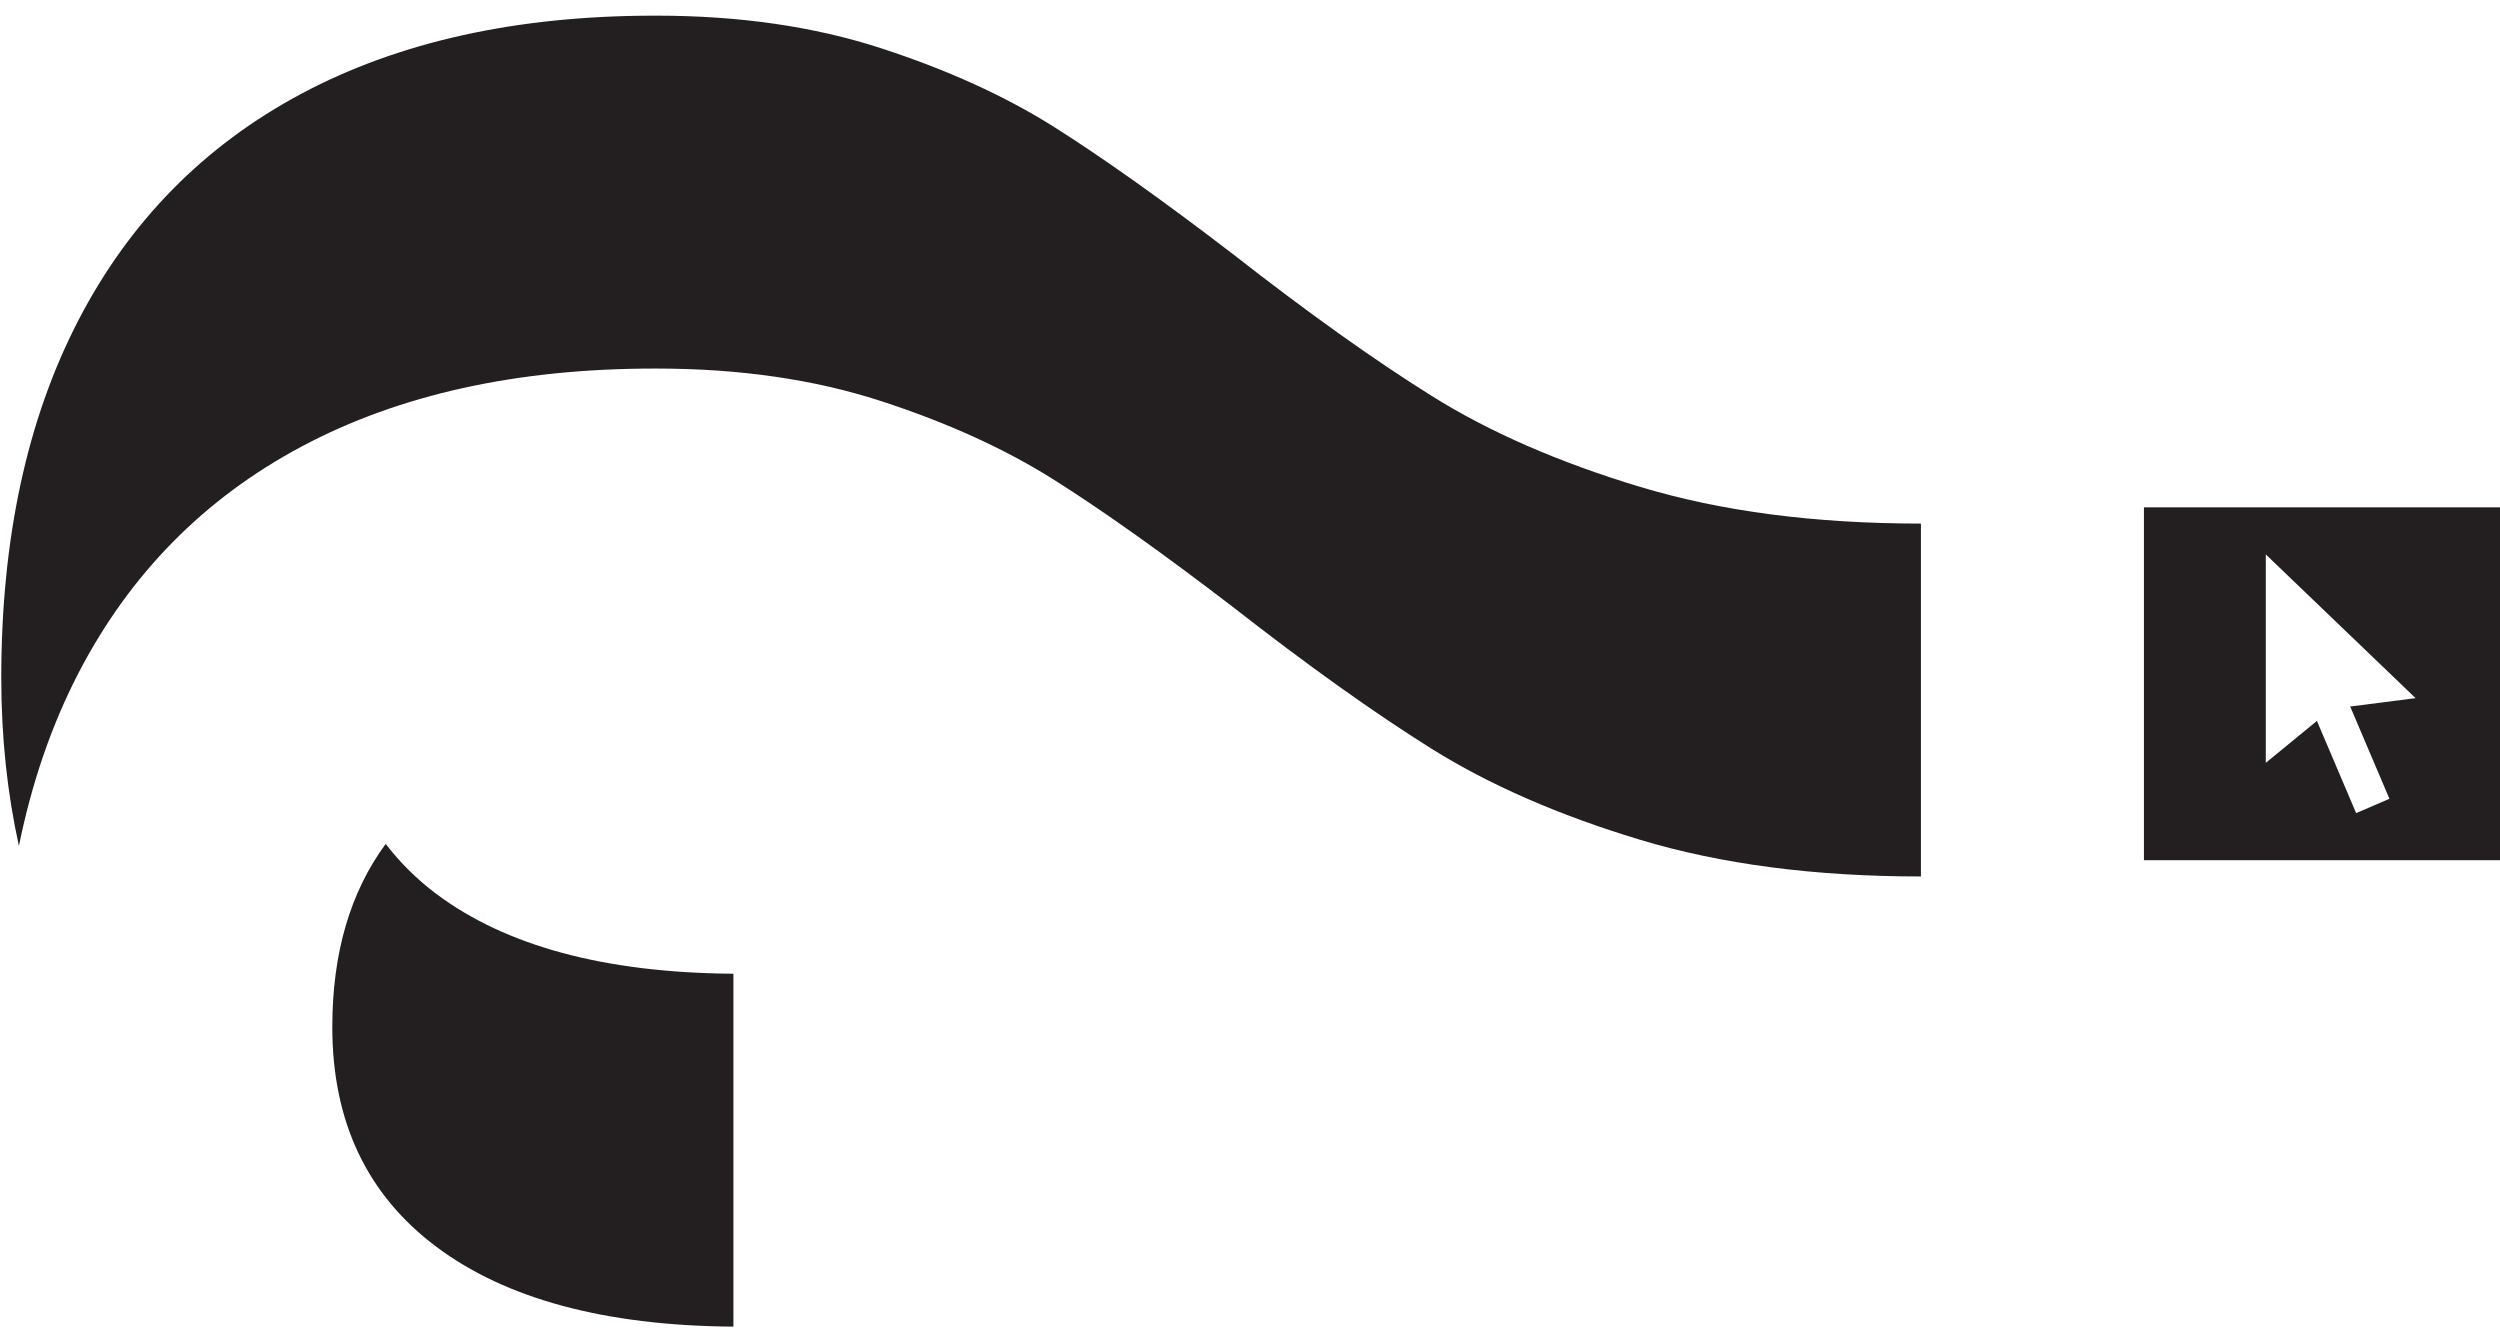 <?xml version="1.0" encoding="utf-8"?>
<!-- Generator: Adobe Illustrator 15.1.0, SVG Export Plug-In . SVG Version: 6.00 Build 0)  -->
<!DOCTYPE svg PUBLIC "-//W3C//DTD SVG 1.1//EN" "http://www.w3.org/Graphics/SVG/1.1/DTD/svg11.dtd">
<svg version="1.1" id="Layer_1" xmlns="http://www.w3.org/2000/svg" xmlns:xlink="http://www.w3.org/1999/xlink" x="0px" y="0px"
	 width="425.2px" height="226.77px" viewBox="0 0 425.2 226.77" enable-background="new 0 0 425.2 226.77" xml:space="preserve">
<path fill="#231F20" d="M364.641,86.289V146.3h60.772V86.289H364.641z M406.394,135.853l-5.661,2.444l-6.673-15.686l-8.695,7.13
	V94.293l25.476,24.447l-11.119,1.427L406.394,135.853z"/>
<path fill="#231F20" d="M243.453,67.307c-9.831-6.152-21.102-14.194-33.81-24.13c-11.919-9.134-22.045-16.329-30.388-21.599
	c-8.343-5.254-18.172-9.725-29.494-13.403c-11.321-3.672-24.025-5.512-38.131-5.512h-0.298c-23.43,0-43.442,4.422-60.026,13.255
	c-16.582,8.844-29.244,21.706-37.982,38.577C4.585,71.381,0.216,91.639,0.216,115.268c0,10.17,1.035,19.684,3,28.607
	c2.178-10.71,5.529-20.507,10.108-29.359c8.738-16.878,21.4-29.74,37.982-38.576c16.583-8.835,36.596-13.257,60.026-13.257h0.298
	c14.106,0,26.811,1.835,38.131,5.505c11.322,3.678,21.151,8.148,29.494,13.41c8.343,5.263,18.468,12.466,30.388,21.6
	c12.708,9.928,23.979,17.97,33.81,24.129c9.825,6.152,21.642,11.319,35.45,15.49c13.806,4.17,29.738,6.254,47.806,6.254v-60.02
	c-18.067,0-34-2.084-47.806-6.256C265.095,78.625,253.278,73.468,243.453,67.307z"/>
<path fill="#231F20" d="M74.244,152.065c-3.389-2.539-6.229-5.4-8.647-8.529c-6.018,8.173-9.078,18.534-9.078,31.15
	c0,16.089,5.91,28.554,17.725,37.389c11.818,8.836,28.551,13.363,50.196,13.558h0.299v-60.023h-0.299
	C102.795,165.415,86.062,160.897,74.244,152.065z"/>
</svg>
